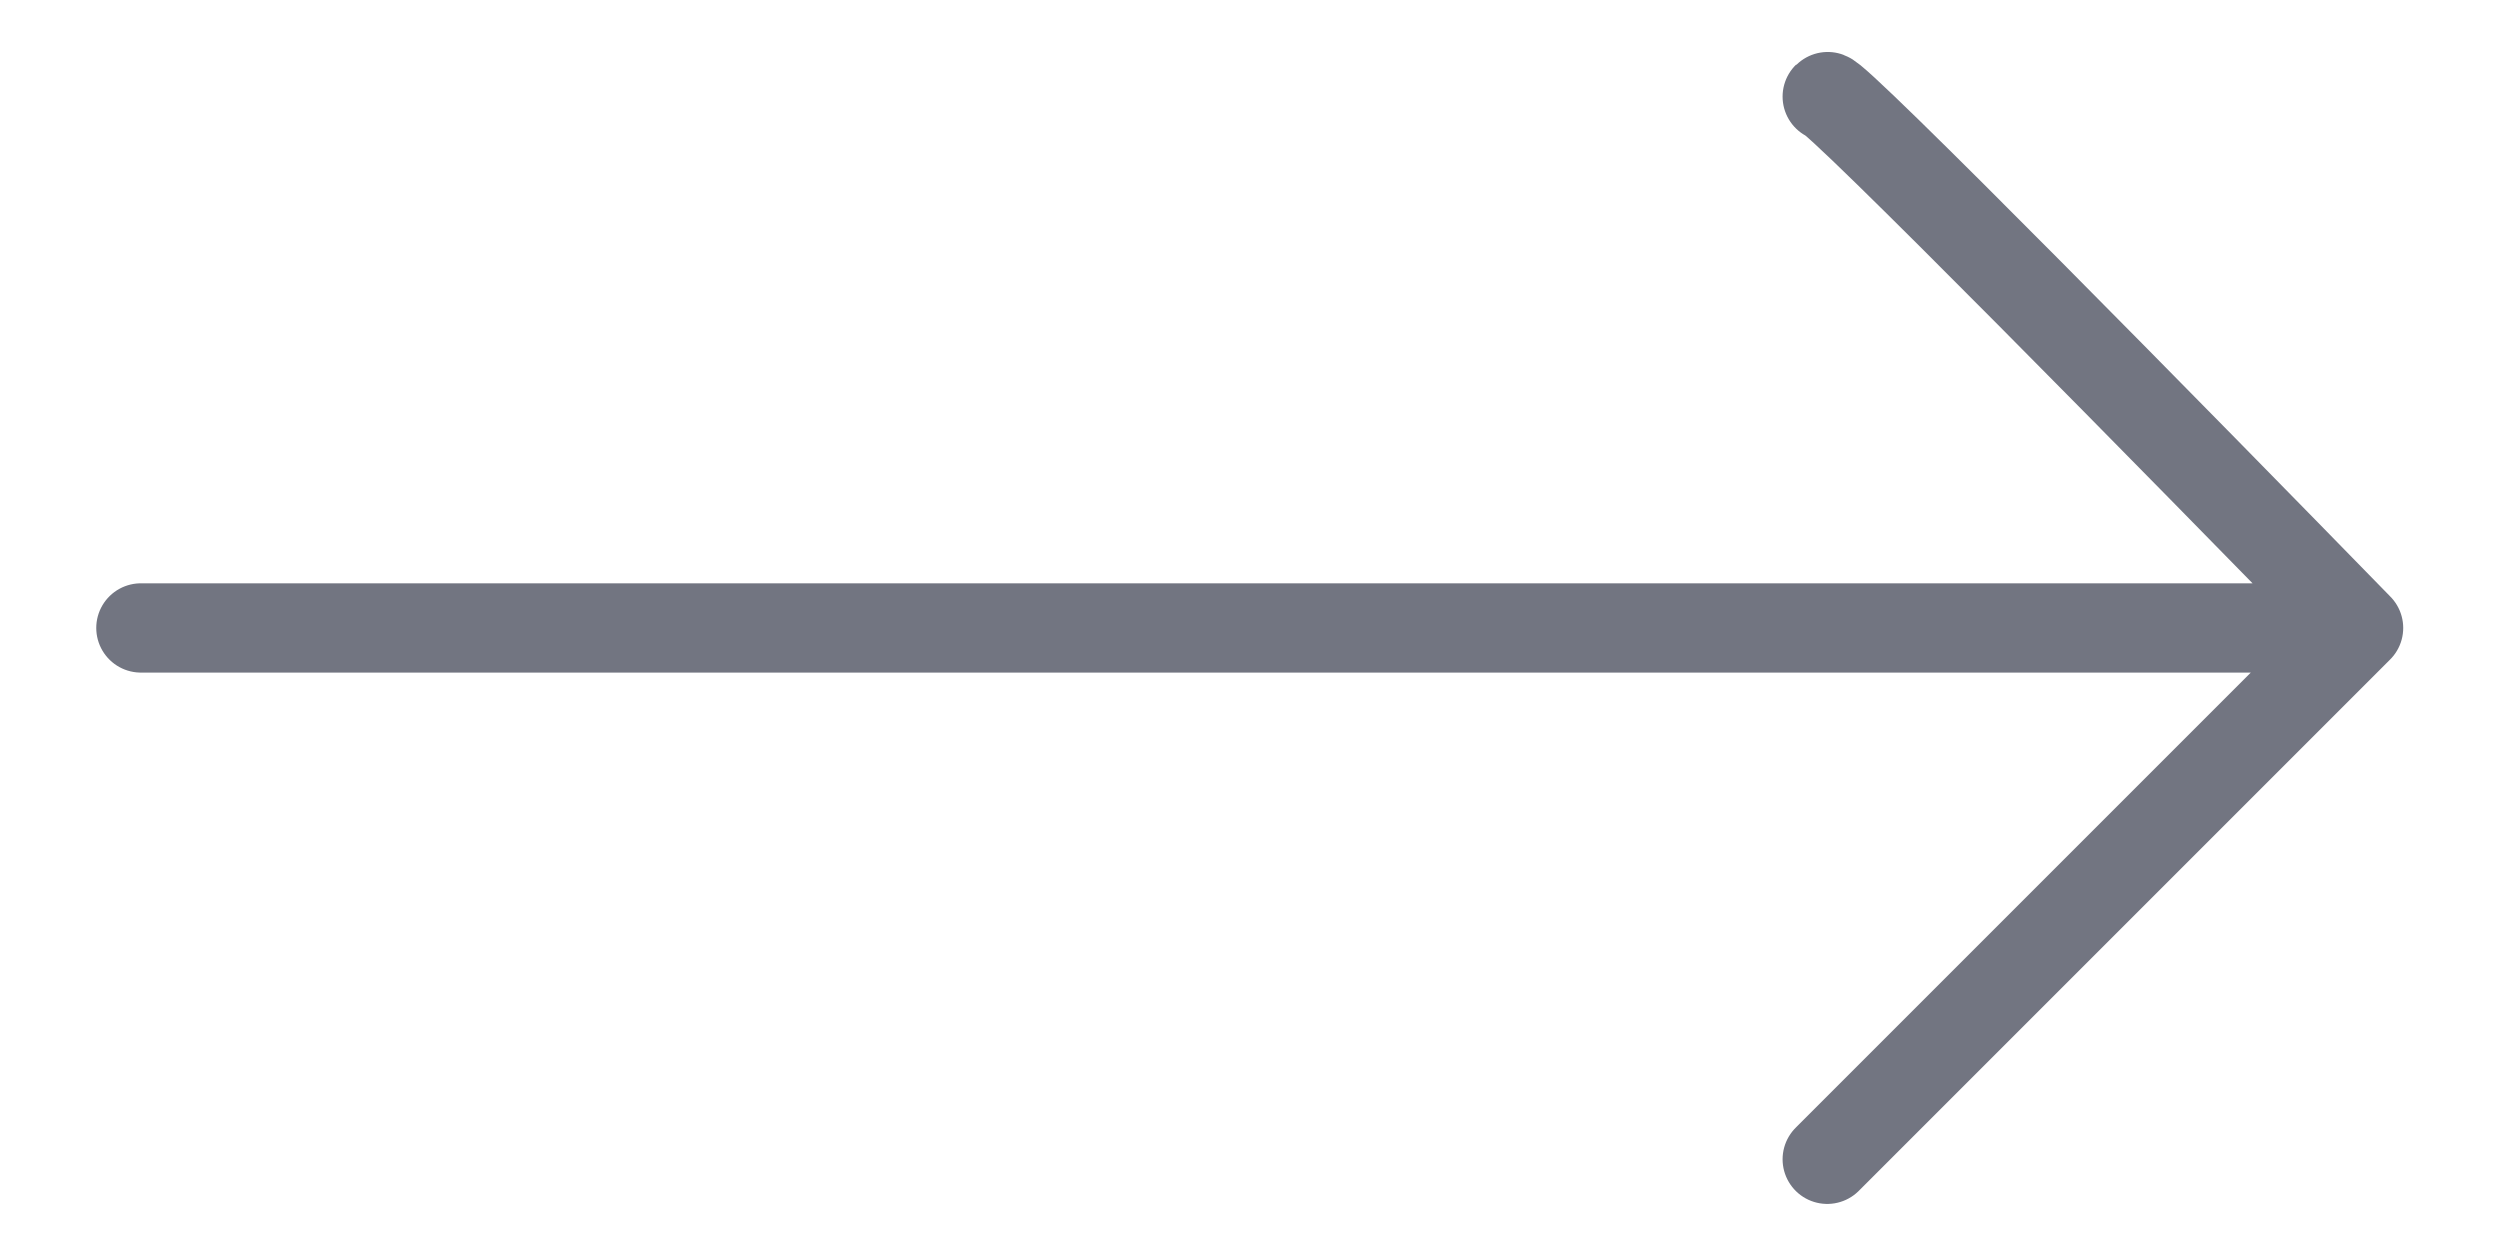 <svg width="28" height="14" viewBox="0 0 28 14" fill="none" xmlns="http://www.w3.org/2000/svg">
<path d="M1.578 7.033C19.593 7.033 8.401 7.033 26.416 7.033M26.416 7.033C24.457 5.024 20.525 1.022 20.465 1.082M26.416 7.033L20.465 12.984" stroke="#727581" stroke-linecap="round"/>
</svg>
